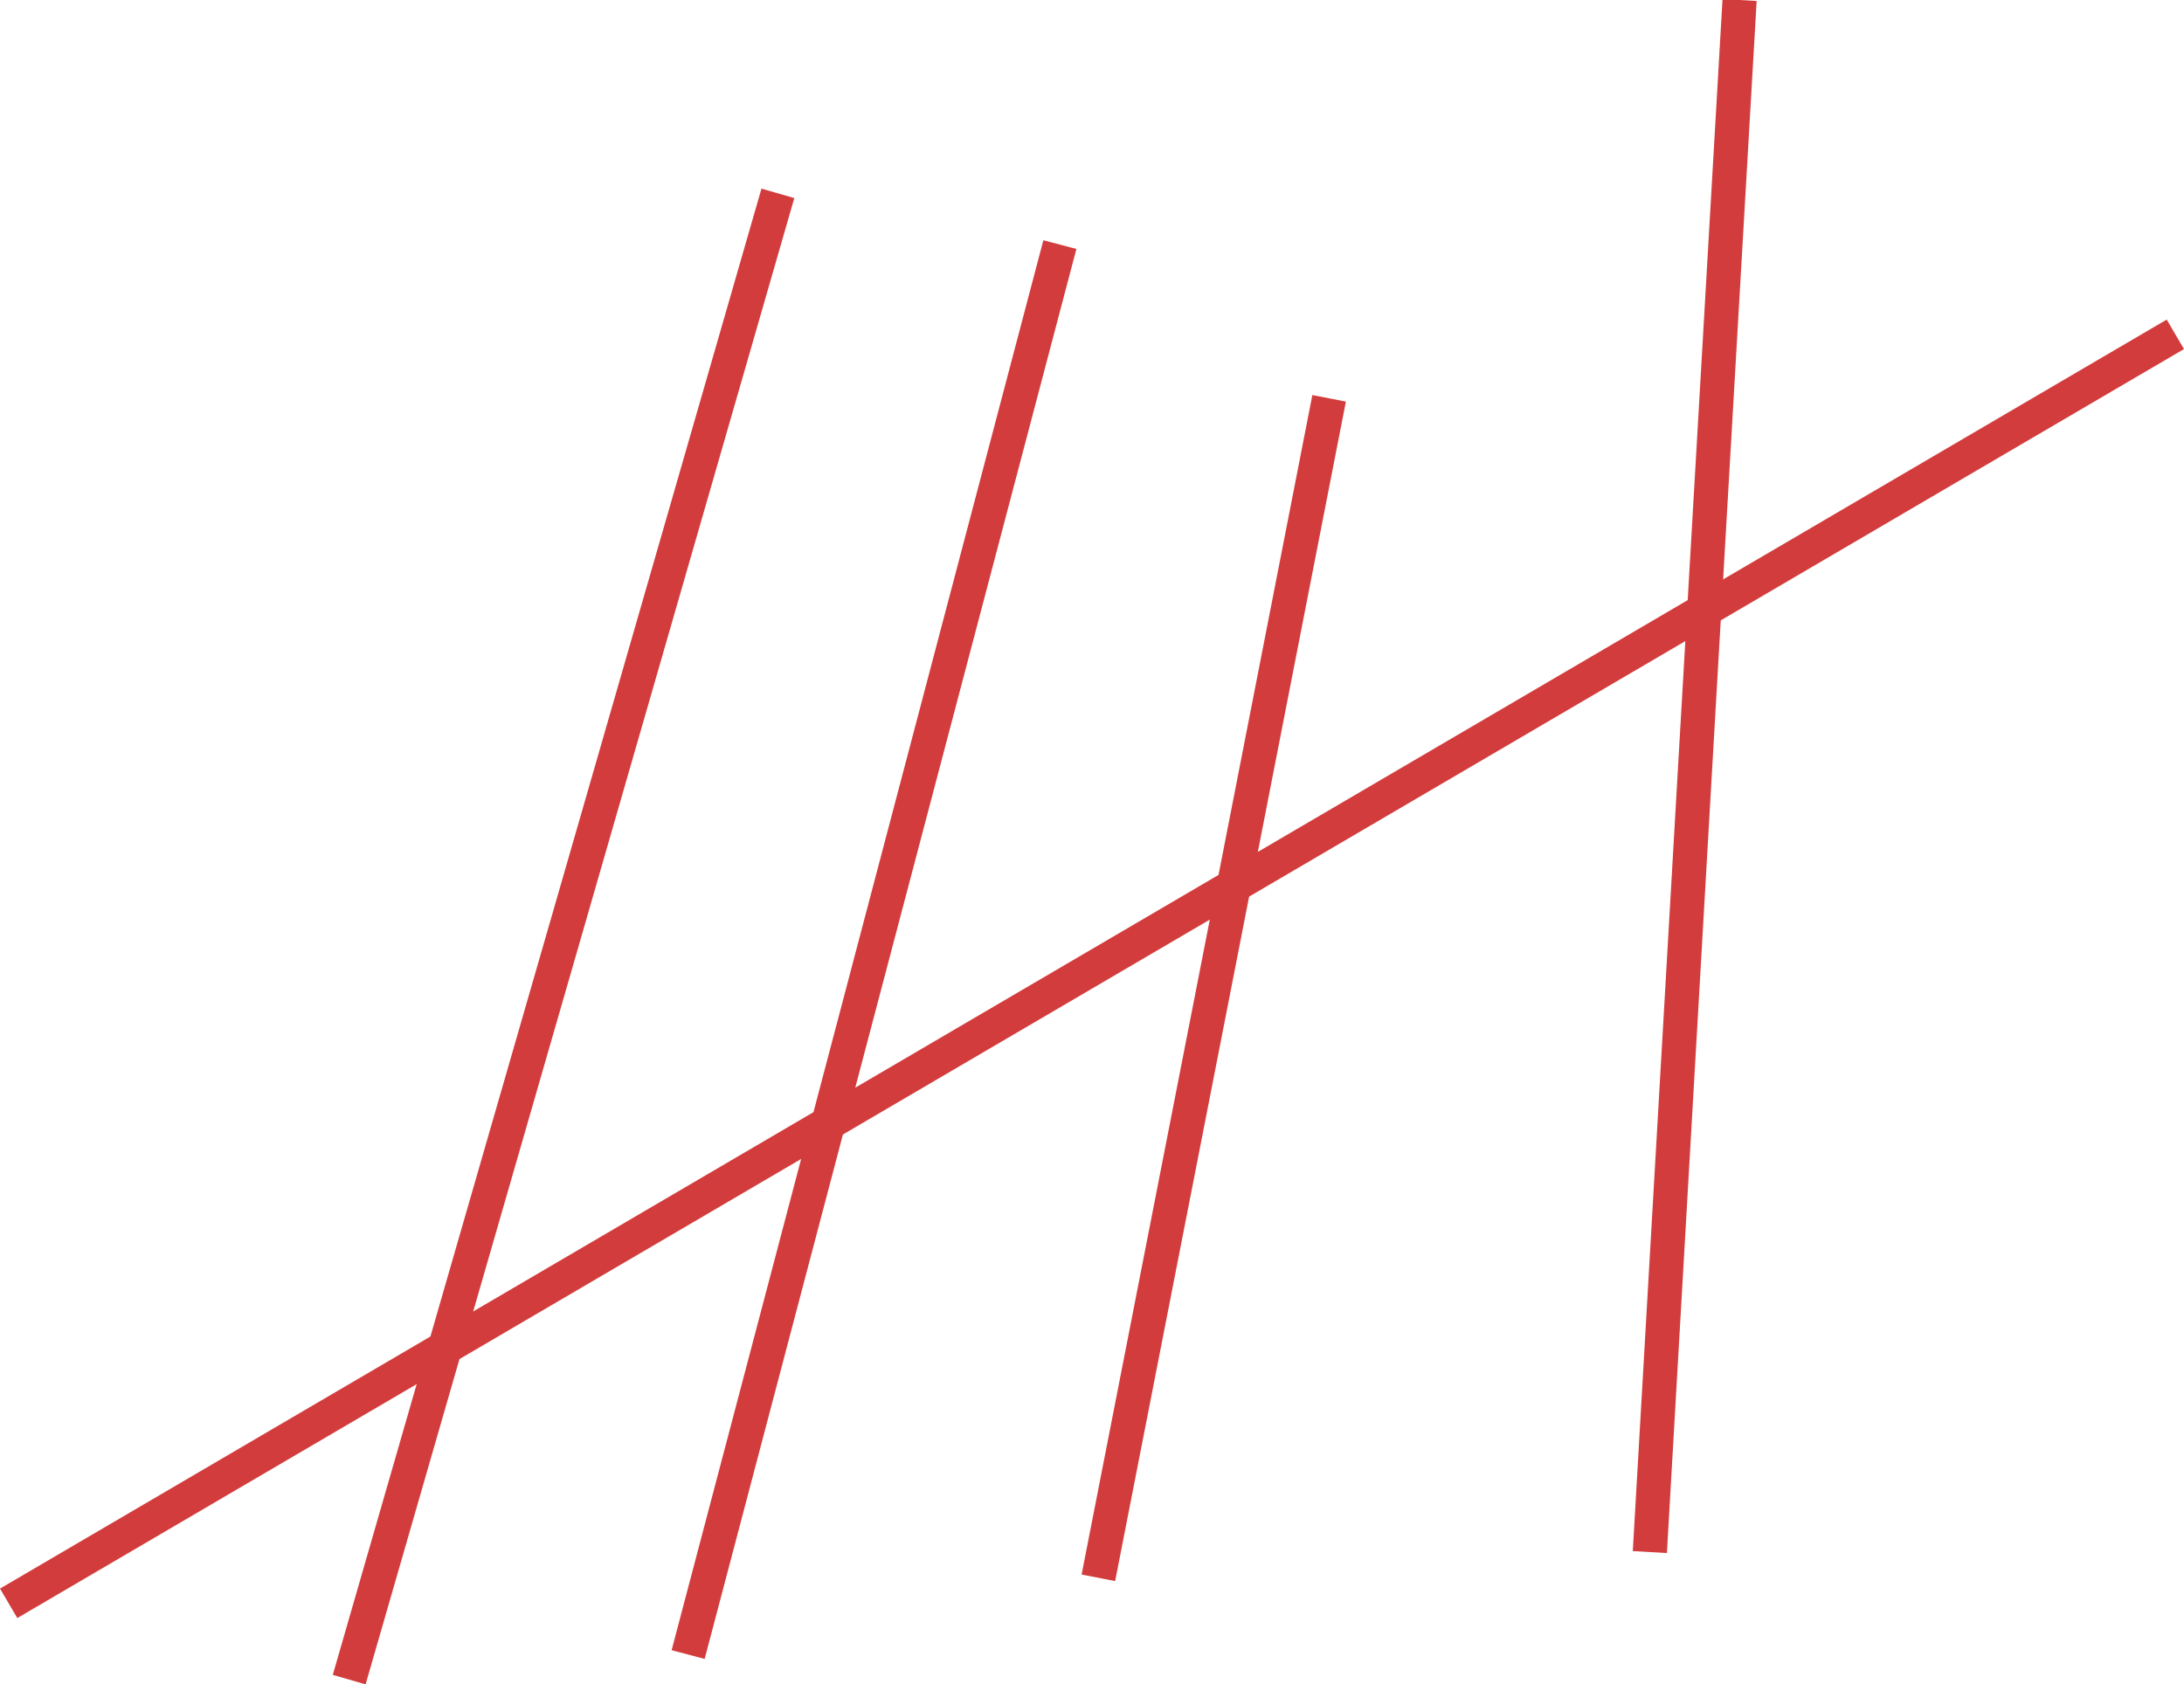 <svg xmlns="http://www.w3.org/2000/svg" viewBox="0 0 95.88 73.95"><defs><style>.cls-1{fill:#d33c3c;stroke:#d33c3c;stroke-miterlimit:10;stroke-width:1.5px;}</style></defs><title>dager</title><g id="Layer_2" data-name="Layer 2"><g id="Capa_1" data-name="Capa 1"><path class="cls-1" d="M15.33,73.75Q24.75,41.11,34.15,8.49"/><path class="cls-1" d="M30.21,72.65,46.53,10.74"/><path class="cls-1" d="M48.22,69.28q5.07-25.89,10.13-51.79"/><path class="cls-1" d="M72.43,68.15Q74.39,34.1,76.37,0"/><path class="cls-1" d="M.38,70.4,95.5,14.68"/></g></g></svg>
